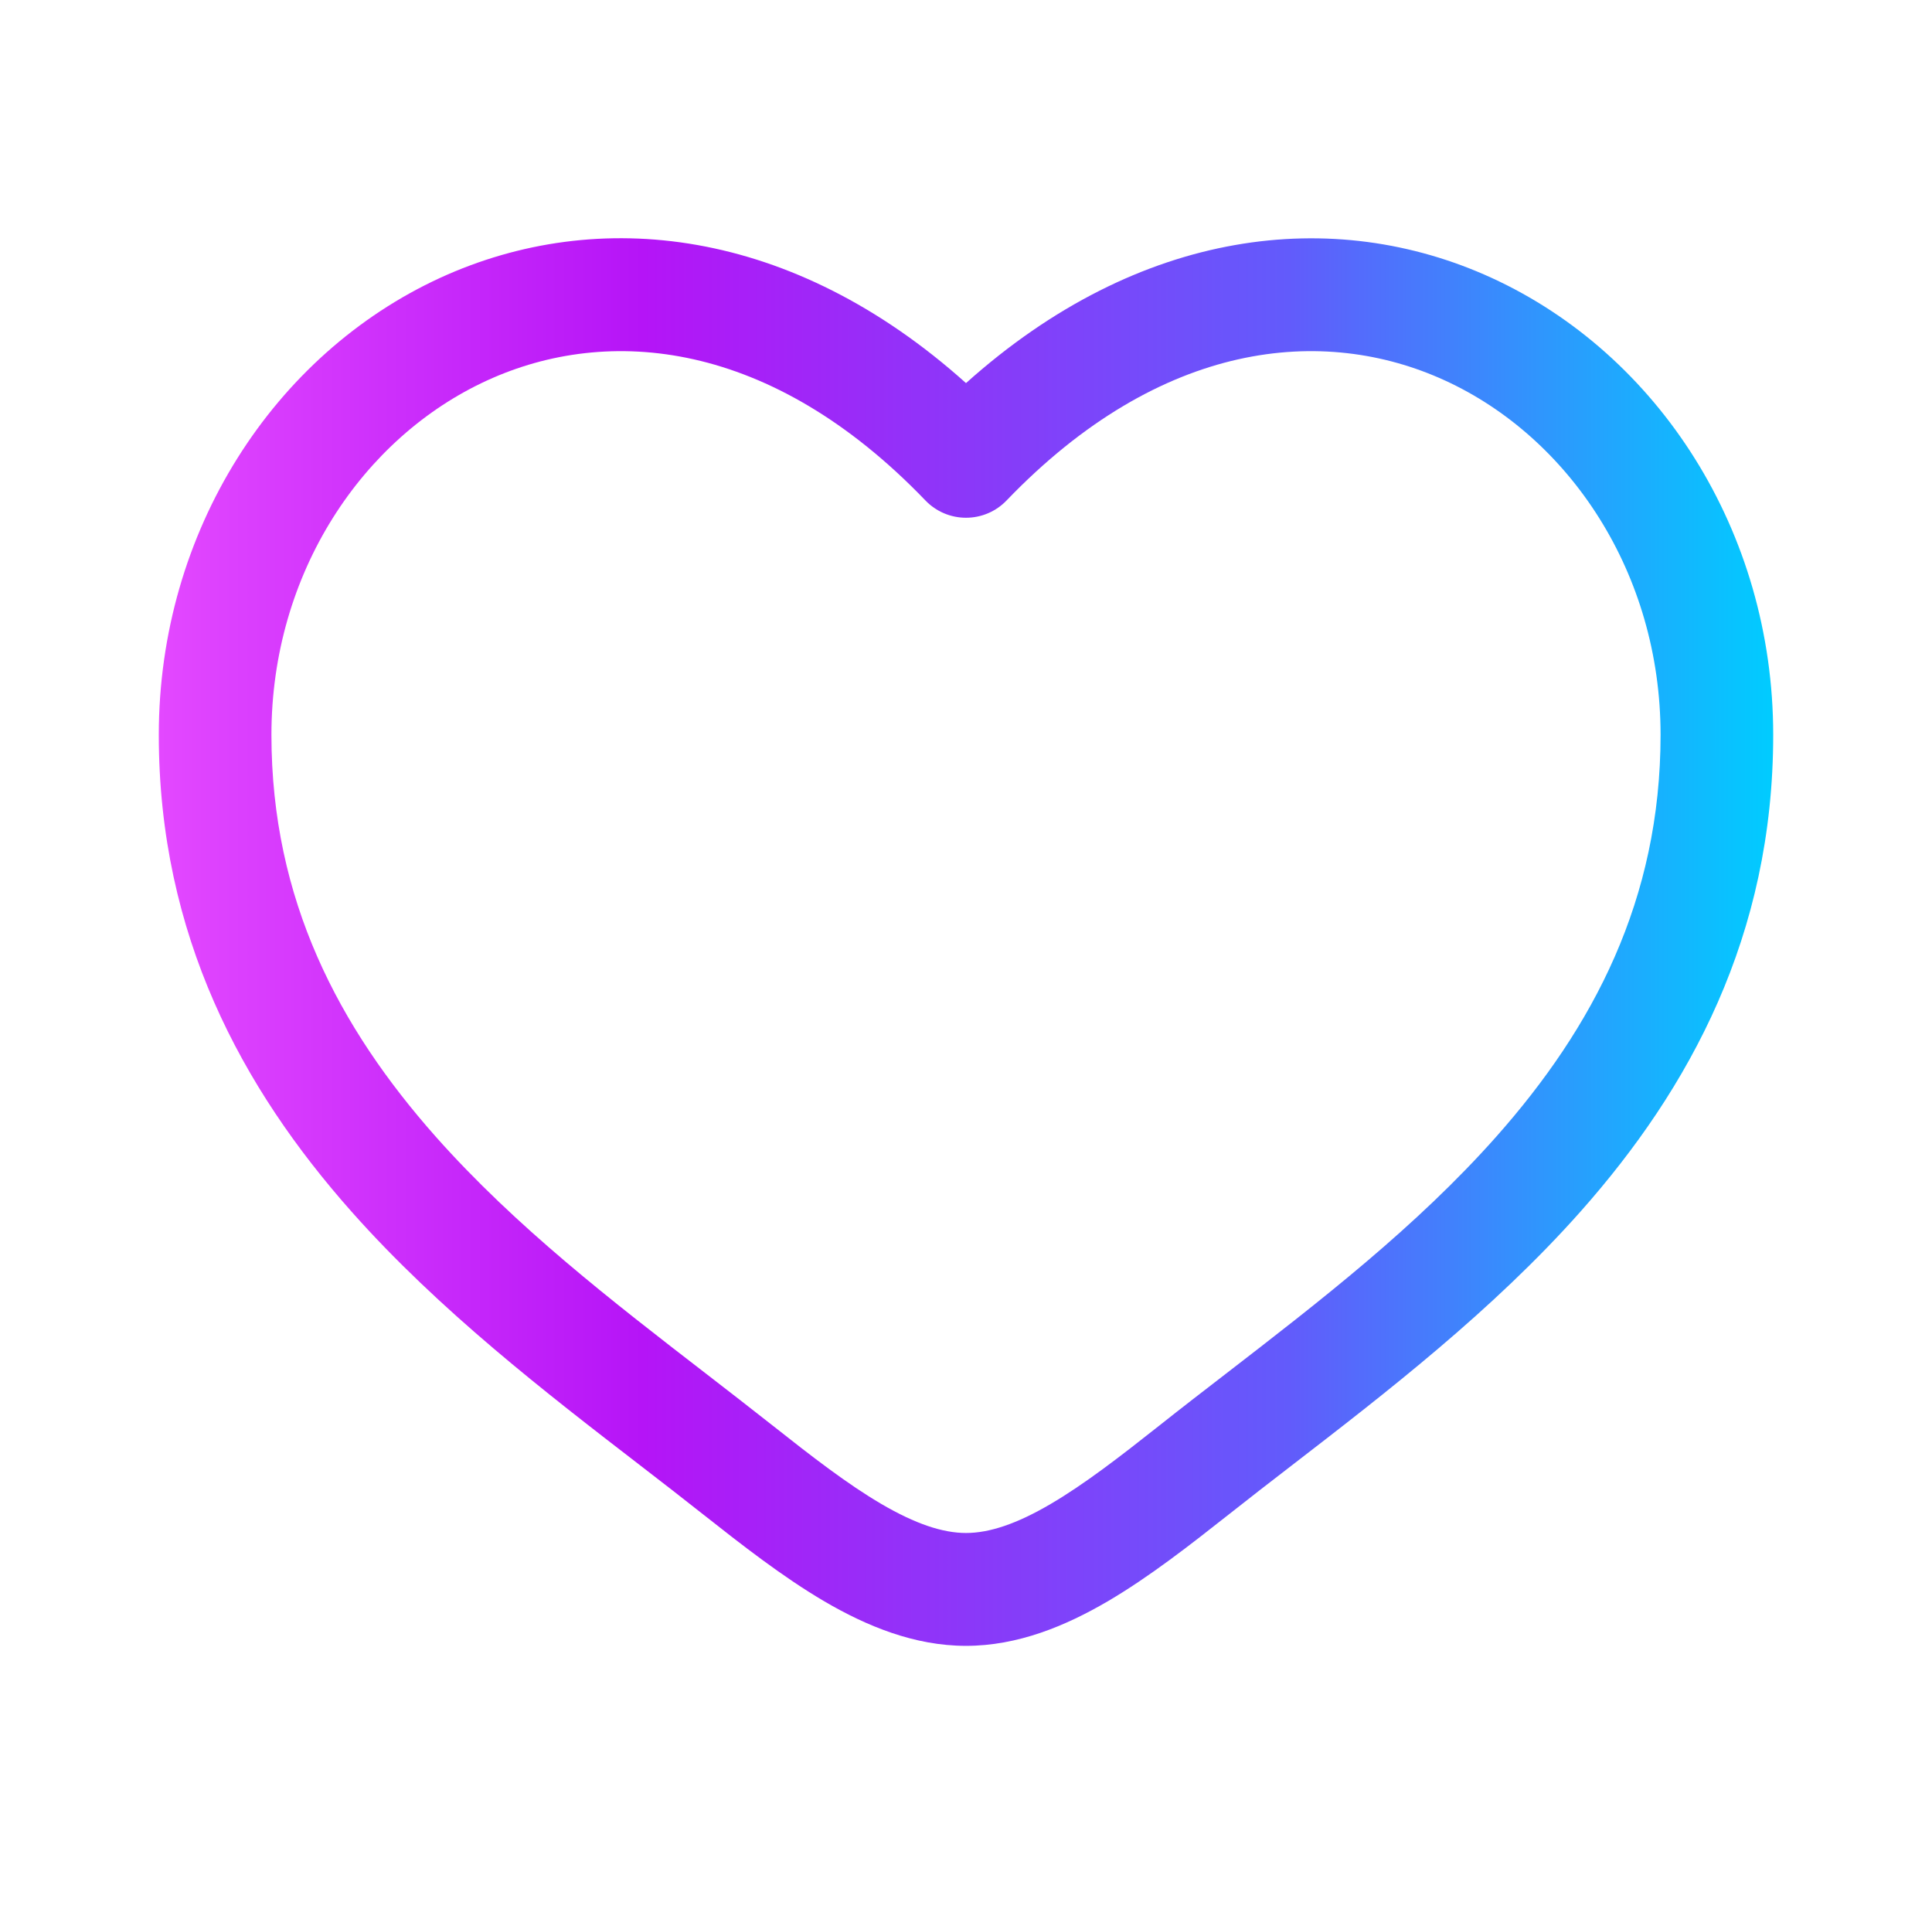 <svg width="73" height="72" viewBox="0 0 73 72" fill="none" xmlns="http://www.w3.org/2000/svg">
<path fill-rule="evenodd" clip-rule="evenodd" d="M18.41 14.371C13.703 16.524 10.256 21.65 10.256 27.761C10.256 34.004 12.809 38.816 16.464 42.942C19.48 46.34 23.128 49.158 26.686 51.903C27.532 52.556 28.371 53.207 29.197 53.858C30.689 55.037 32.02 56.068 33.305 56.821C34.588 57.571 35.62 57.915 36.5 57.915C37.38 57.915 38.412 57.574 39.695 56.821C40.98 56.068 42.311 55.037 43.803 53.858C44.626 53.204 45.468 52.556 46.314 51.903C49.872 49.158 53.52 46.34 56.536 42.942C60.194 38.816 62.744 34.004 62.744 27.761C62.744 21.653 59.297 16.524 54.59 14.371C50.017 12.277 43.871 12.831 38.032 18.908C37.834 19.114 37.596 19.279 37.332 19.391C37.069 19.503 36.786 19.56 36.5 19.56C36.214 19.56 35.931 19.503 35.668 19.391C35.404 19.279 35.166 19.114 34.968 18.908C29.129 12.831 22.983 12.277 18.41 14.371ZM36.5 14.473C29.94 8.592 22.595 7.768 16.64 10.493C10.358 13.377 6 20.059 6 27.764C6 35.336 9.149 41.115 13.283 45.775C16.591 49.505 20.64 52.627 24.218 55.383C25.029 56.008 25.815 56.617 26.561 57.207C28.017 58.355 29.577 59.577 31.157 60.503C32.738 61.427 34.542 62.179 36.5 62.179C38.458 62.179 40.262 61.427 41.843 60.503C43.426 59.577 44.983 58.355 46.439 57.207C47.216 56.594 47.997 55.986 48.782 55.383C52.357 52.627 56.409 49.502 59.717 45.775C63.851 41.115 67 35.336 67 27.764C67 20.059 62.645 13.377 56.361 10.498C50.405 7.771 43.06 8.595 36.5 14.473Z" fill="url(#paint0_linear_632_5269)"/>
<defs>
<linearGradient id="paint0_linear_632_5269" x1="6" y1="35.59" x2="67" y2="35.59" gradientUnits="userSpaceOnUse">
<stop stop-color="#E348FF"/>
<stop offset="0.3" stop-color="#B514F7"/>
<stop offset="0.7" stop-color="#625BFB"/>
<stop offset="1" stop-color="#00CCFF"/>
</linearGradient>
</defs>
</svg>
